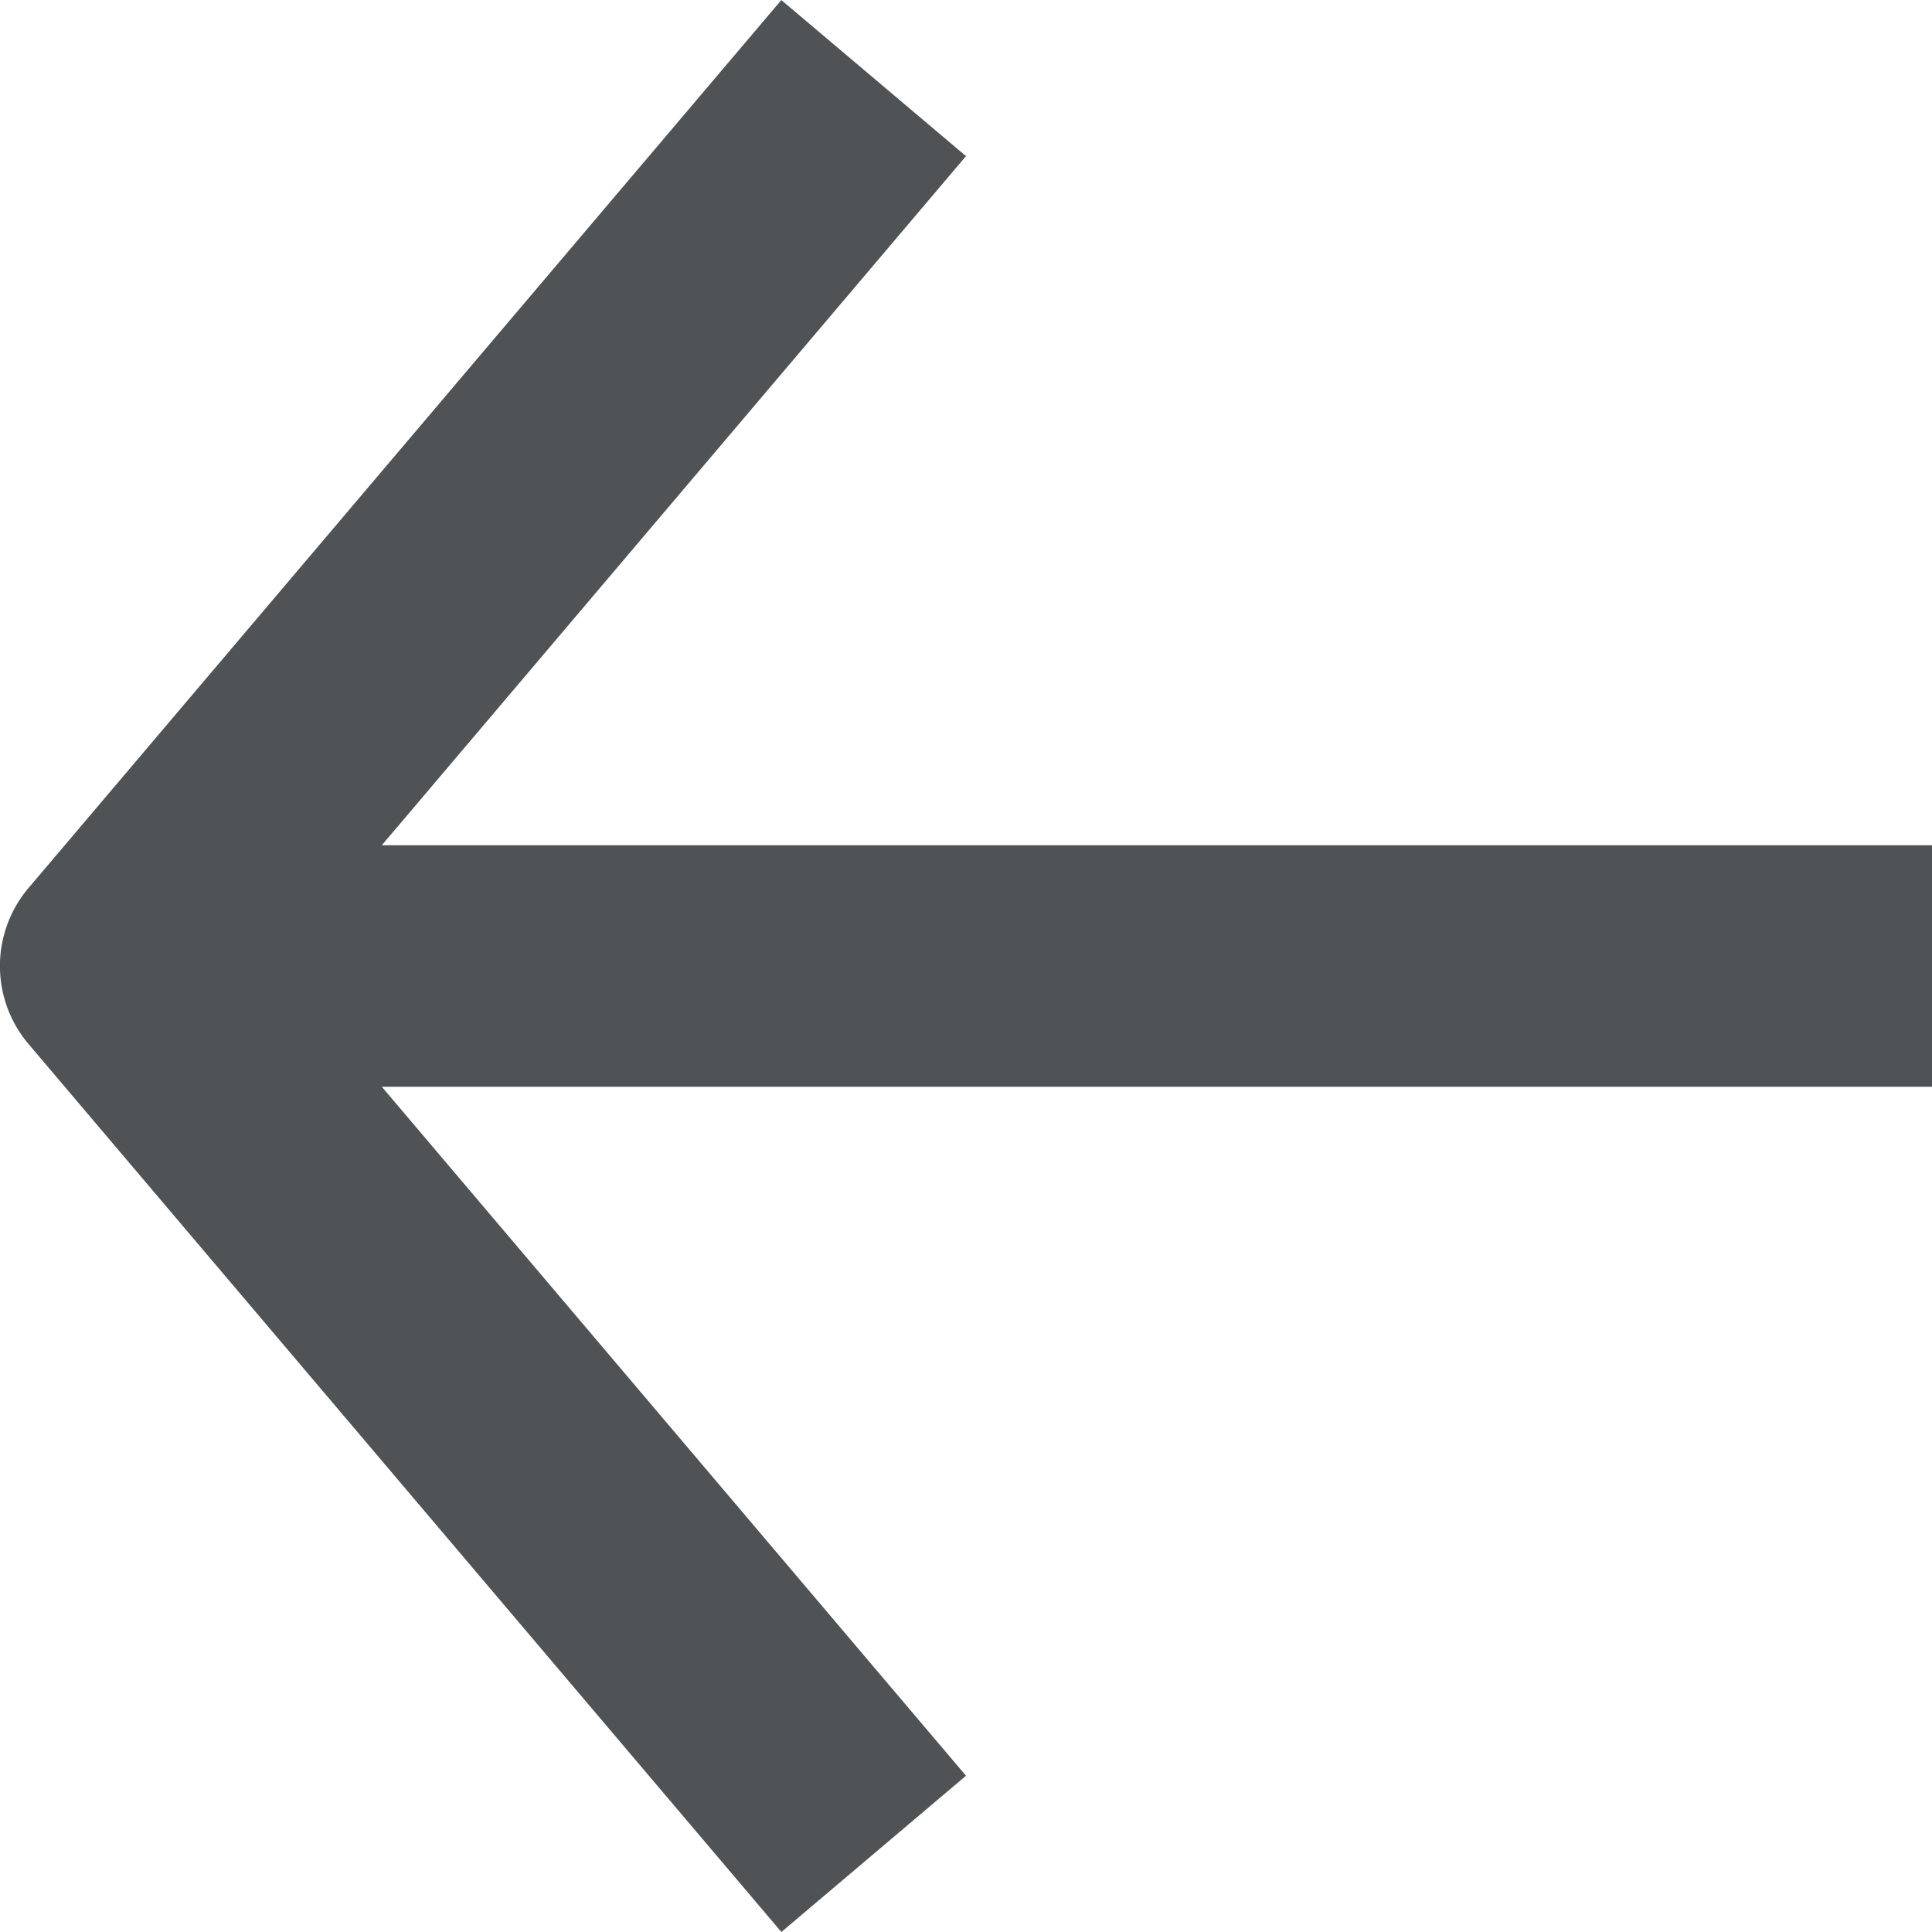 <svg width="16" height="16" viewBox="0 0 16 16" xmlns="http://www.w3.org/2000/svg"><title>arrow-left</title><path d="M6.471 0L.237 7.353a1 1 0 0 0 0 1.294L6.471 16 8 14.706 3.162 9H16V7H3.162L8 1.293 6.47 0z" fill="#4F5355" fill-rule="evenodd"/></svg>